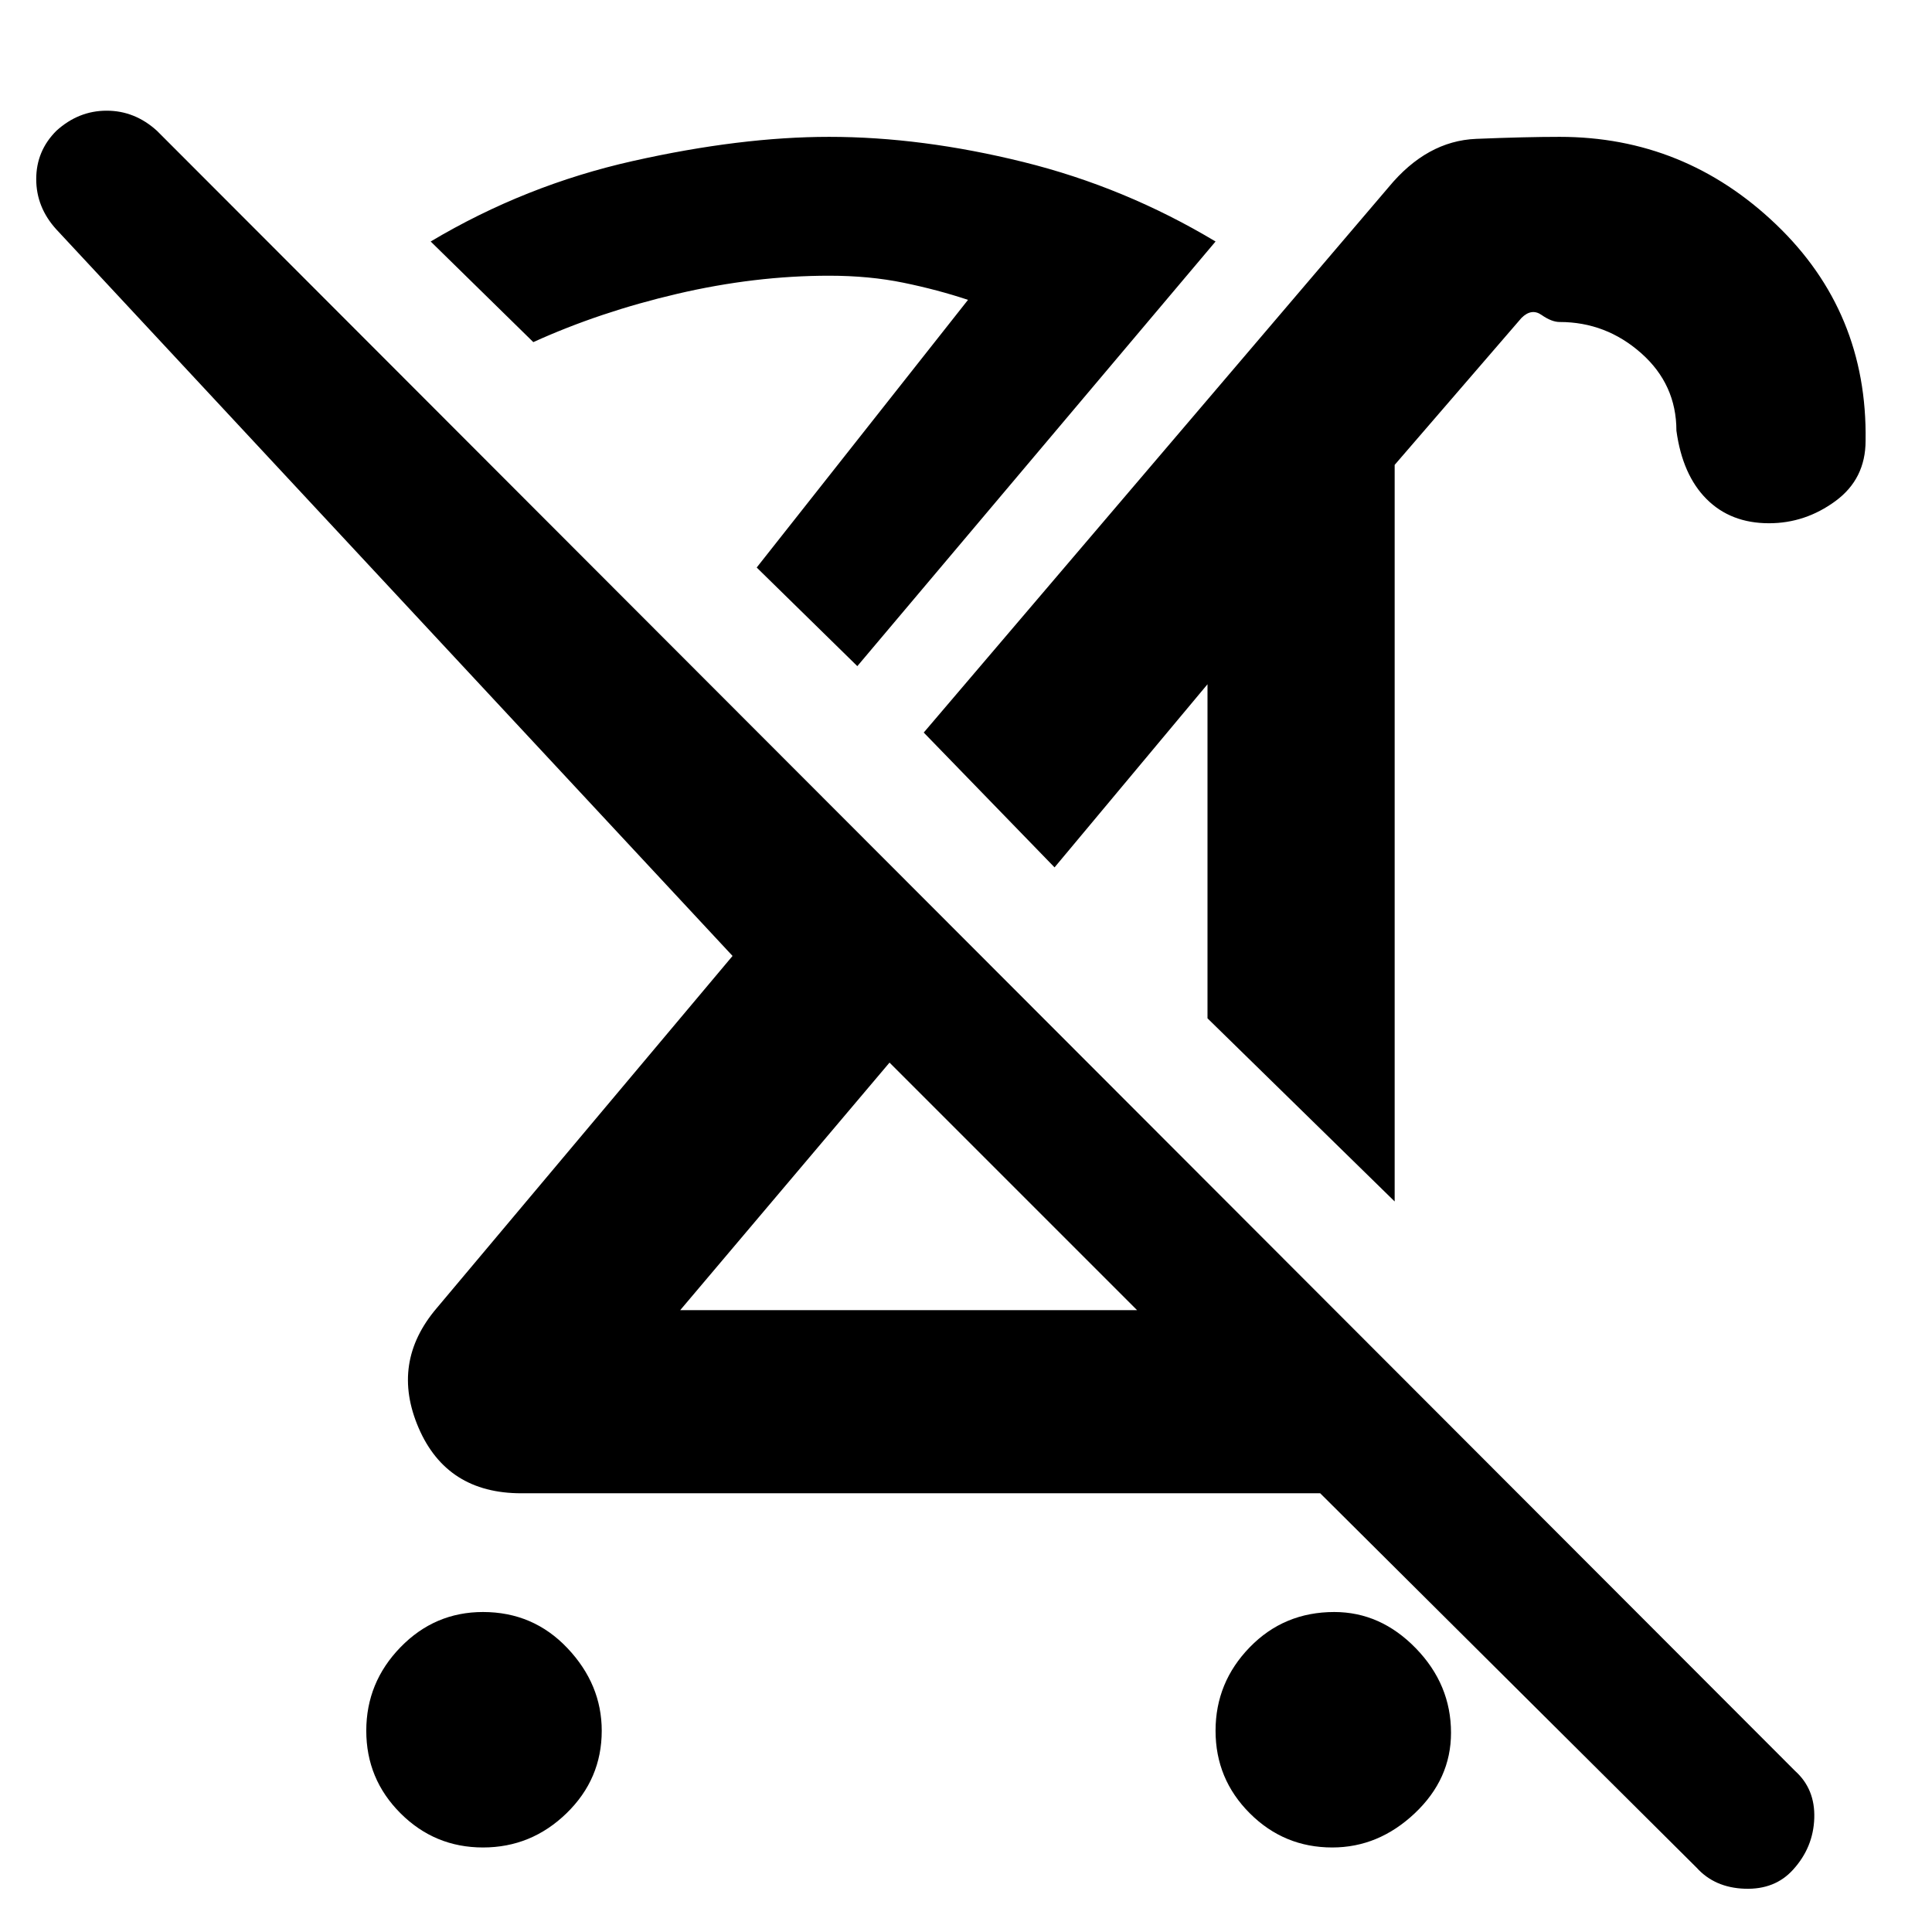 <svg xmlns="http://www.w3.org/2000/svg" height="48" width="48"><path d="M12 45.9Q10.8 45.9 9.95 45.05Q9.1 44.2 9.1 43Q9.1 41.8 9.95 40.925Q10.8 40.05 12 40.05Q13.25 40.05 14.1 40.95Q14.95 41.85 14.95 43Q14.95 44.2 14.075 45.05Q13.2 45.9 12 45.9ZM43.95 13Q43 13 42.4 12.4Q41.8 11.8 41.65 10.7Q41.65 9.55 40.775 8.775Q39.9 8 38.75 8Q38.55 8 38.3 7.825Q38.05 7.65 37.8 7.9L34.65 11.55V29.85L30 25.3V17L26.2 21.55L22.95 18.2L34.5 4.65Q35.45 3.5 36.675 3.45Q37.9 3.4 38.75 3.4Q41.85 3.4 44.125 5.575Q46.4 7.75 46.35 10.95Q46.35 11.9 45.6 12.45Q44.85 13 43.95 13ZM16.9 32.55H28.25Q28.25 32.55 28.25 32.55Q28.25 32.55 28.25 32.55L22.1 26.4ZM21.3 16.55 18.8 14.1 24.05 7.45Q23.3 7.2 22.45 7.025Q21.6 6.85 20.6 6.85Q18.75 6.85 16.825 7.3Q14.9 7.75 13.25 8.5L10.7 6Q13.05 4.6 15.725 4Q18.4 3.4 20.6 3.4Q22.9 3.4 25.425 4.025Q27.95 4.65 30.2 6ZM42.15 46.4 32.8 37.1Q32.75 37.1 32.425 37.1Q32.1 37.1 32.05 37.1H12.95Q11.1 37.1 10.4 35.475Q9.7 33.85 10.85 32.5L18.2 23.75L1.4 5.7Q0.9 5.15 0.9 4.45Q0.9 3.75 1.4 3.25Q1.95 2.75 2.65 2.75Q3.35 2.75 3.9 3.25L44.6 44Q45.1 44.45 45.075 45.175Q45.05 45.9 44.55 46.45Q44.1 46.95 43.35 46.925Q42.6 46.9 42.15 46.4ZM33.1 45.9Q31.9 45.9 31.05 45.05Q30.2 44.2 30.2 43Q30.2 41.8 31.05 40.925Q31.9 40.05 33.15 40.05Q34.3 40.05 35.175 40.95Q36.05 41.85 36.05 43.05Q36.05 44.2 35.15 45.05Q34.25 45.9 33.1 45.9ZM25 29.3Q25 29.3 25 29.3Q25 29.3 25 29.3ZM27.9 23.3ZM18.8 14.1Q18.8 14.1 18.8 14.1Q18.8 14.1 18.8 14.1Q18.8 14.1 18.8 14.1Q18.8 14.1 18.8 14.1Z"/></svg>